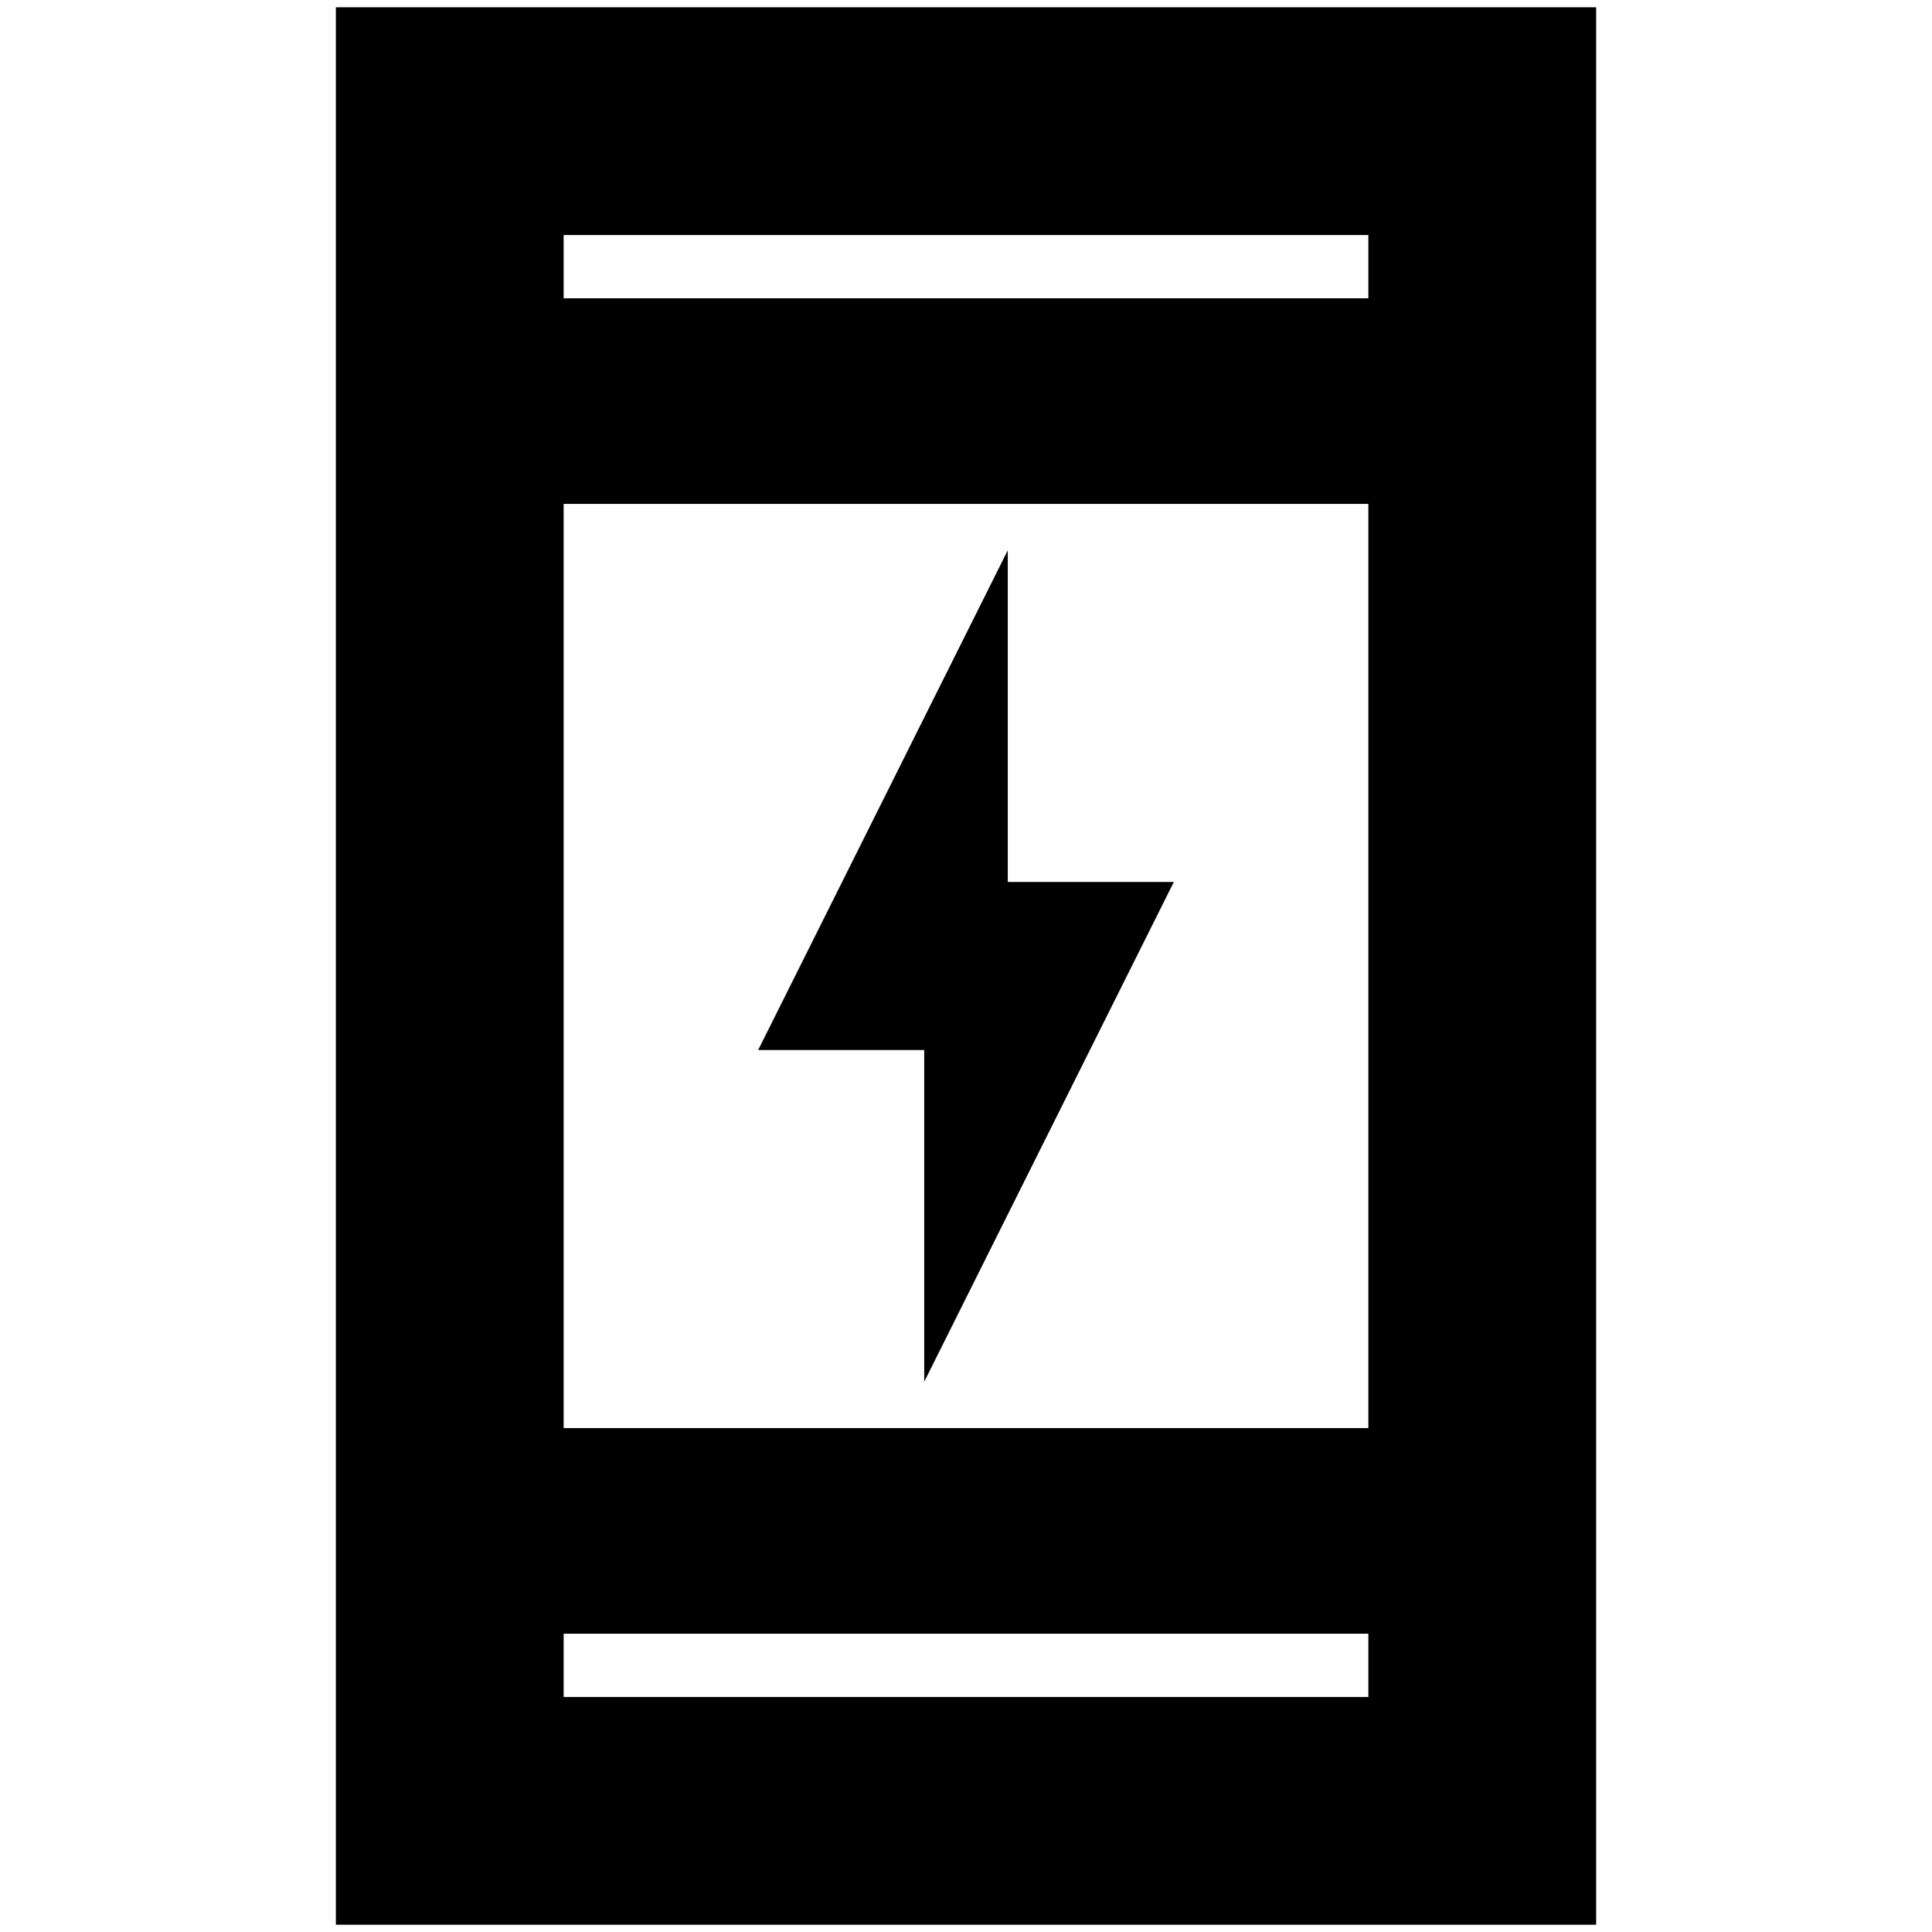 <svg xmlns="http://www.w3.org/2000/svg" height="24" viewBox="0 -960 960 960" width="24"><path d="M459.24-273.43v-164.81h-82.52l124.04-248.33v164.81h82.52L459.24-273.43ZM166.89-3.61v-952.78h626.22V-3.61H166.89Zm113.18-144.61v31.44h399.86v-31.44H280.07Zm0-102.17h399.86v-459.22H280.07v459.22Zm0-561.39h399.86v-31.44H280.07v31.44Zm0 0v-31.44 31.44Zm0 663.56v31.44-31.44Z"/></svg>